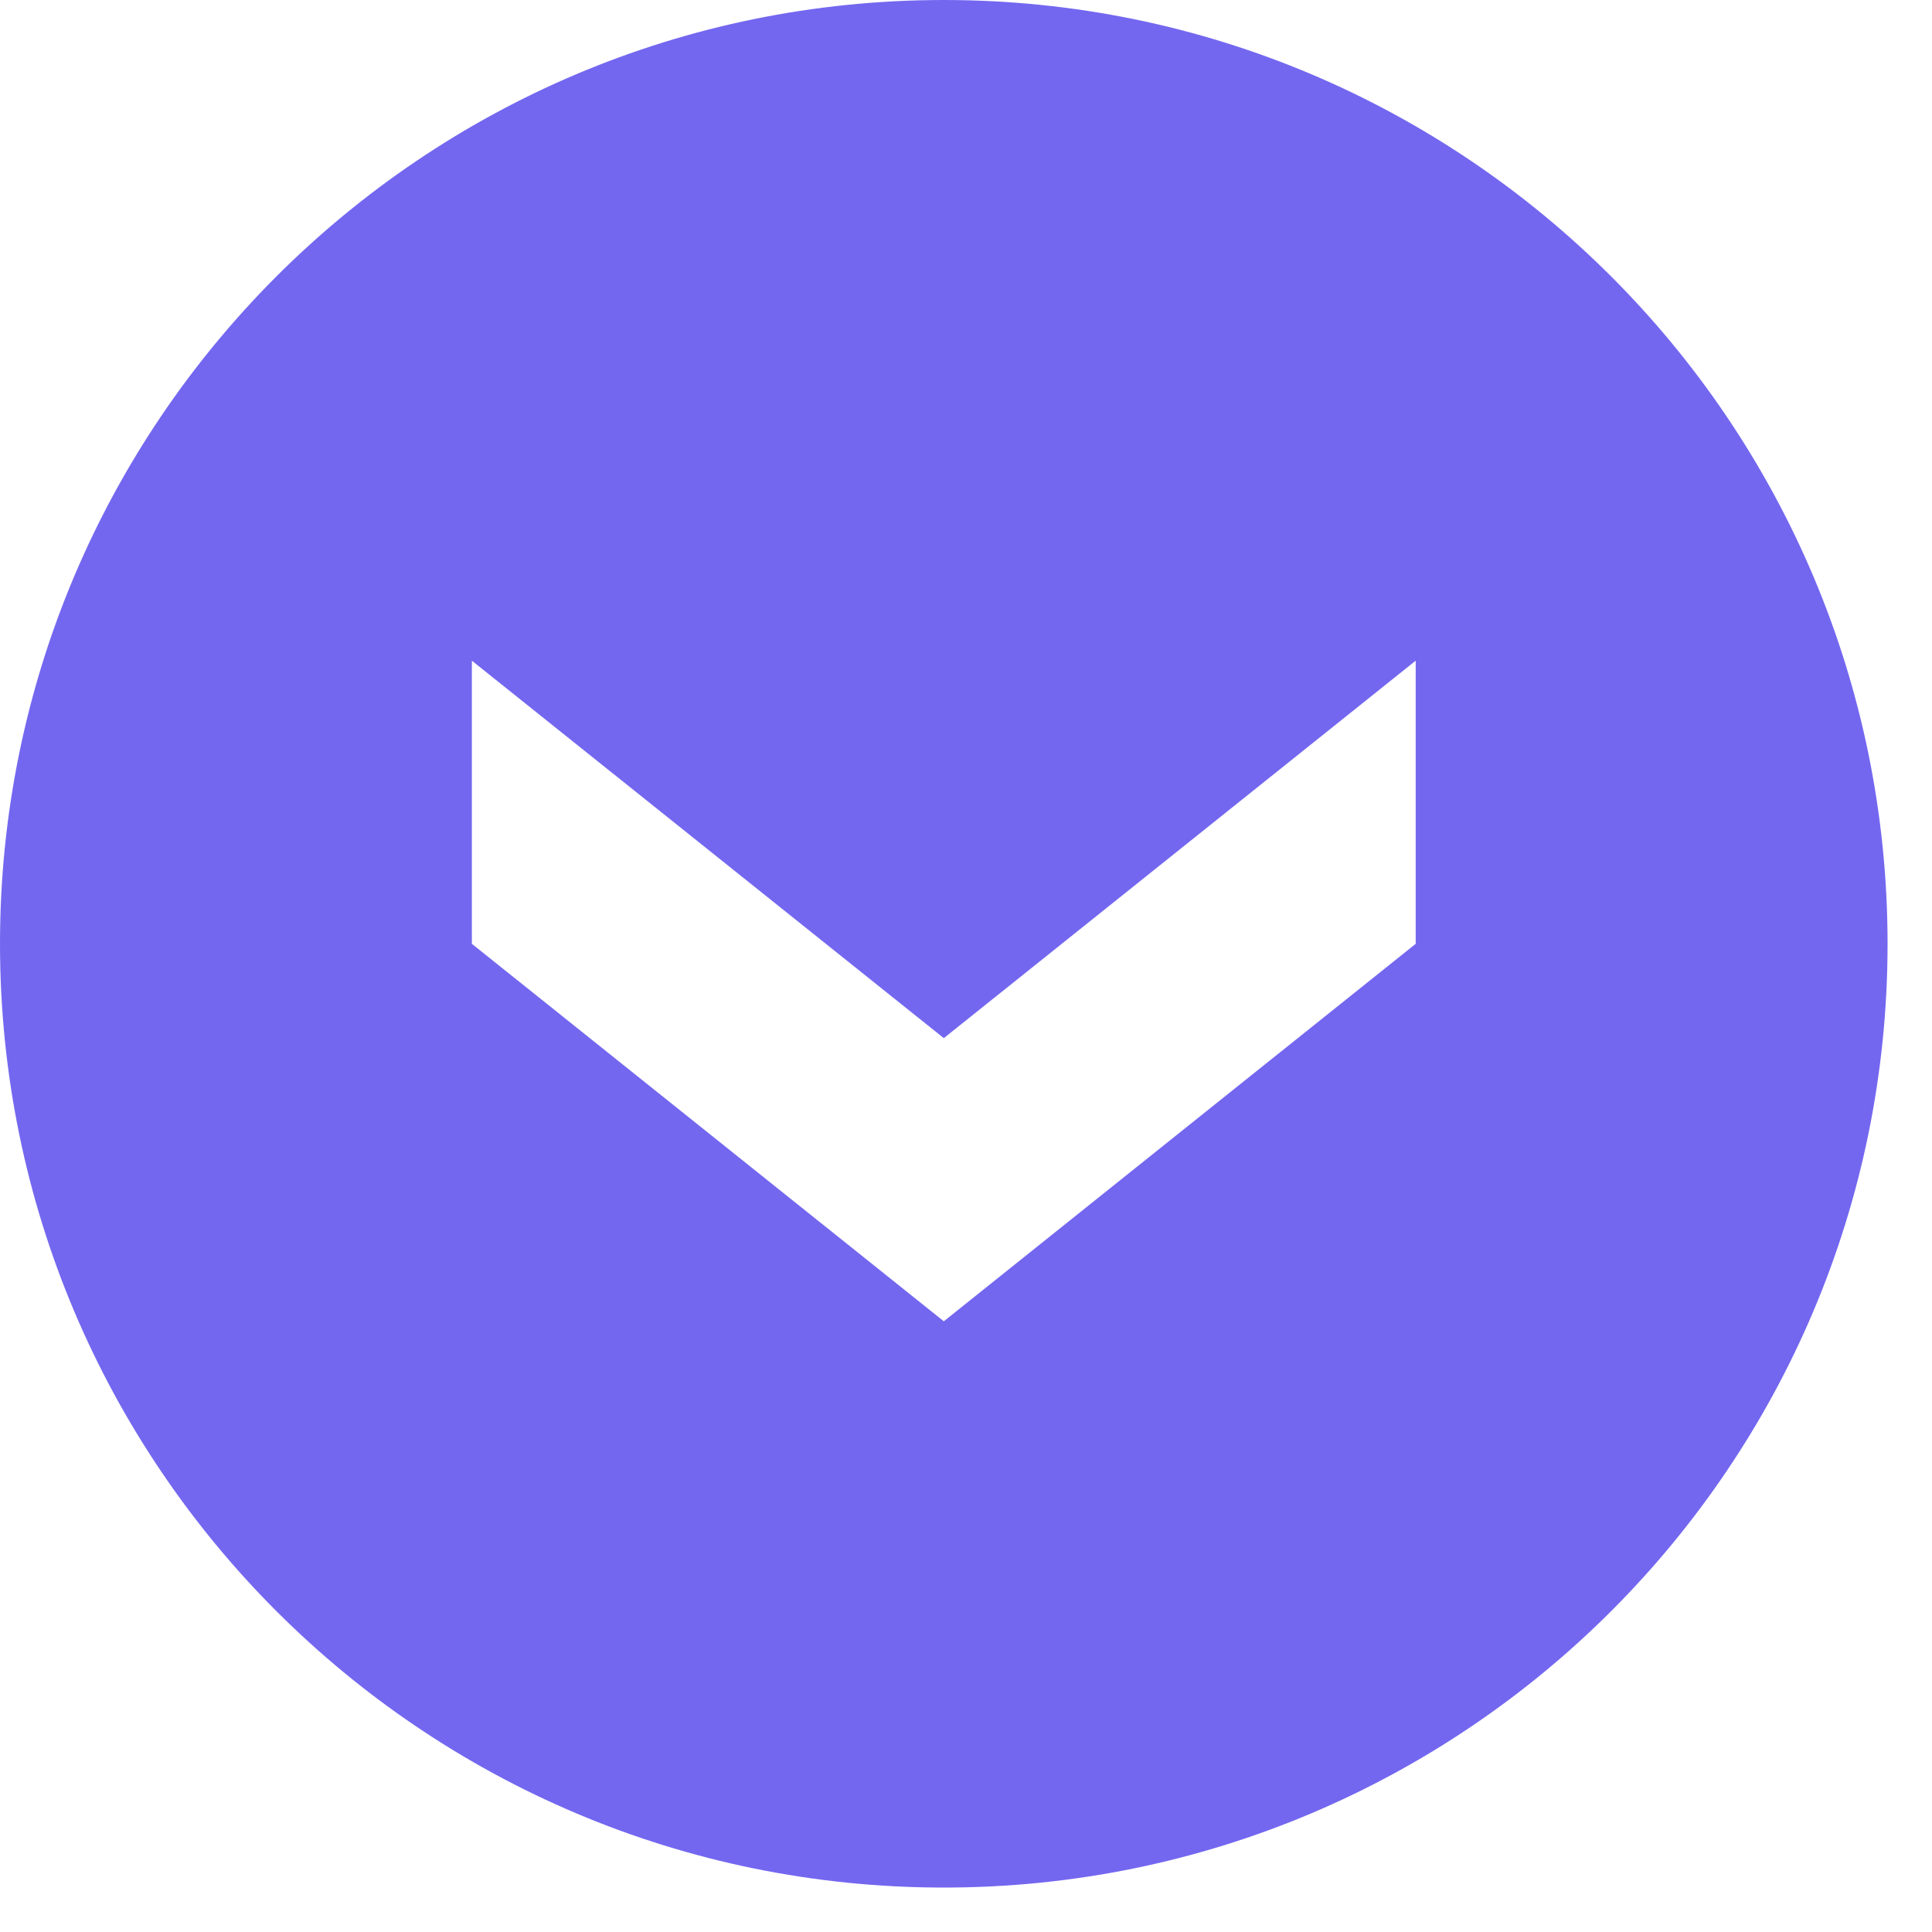 <svg width="29" height="29" viewBox="0 0 29 29" fill="none" xmlns="http://www.w3.org/2000/svg">
<path d="M0 14.167C0 21.991 6.342 28.333 14.167 28.333C21.991 28.333 28.333 21.991 28.333 14.167C28.333 6.342 21.991 0 14.167 0C6.342 0 0 6.342 0 14.167ZM21.25 9.917V14.167L14.167 19.833L7.083 14.167V9.917L14.167 15.583L21.25 9.917Z" fill="#7367F0"/>
</svg>
